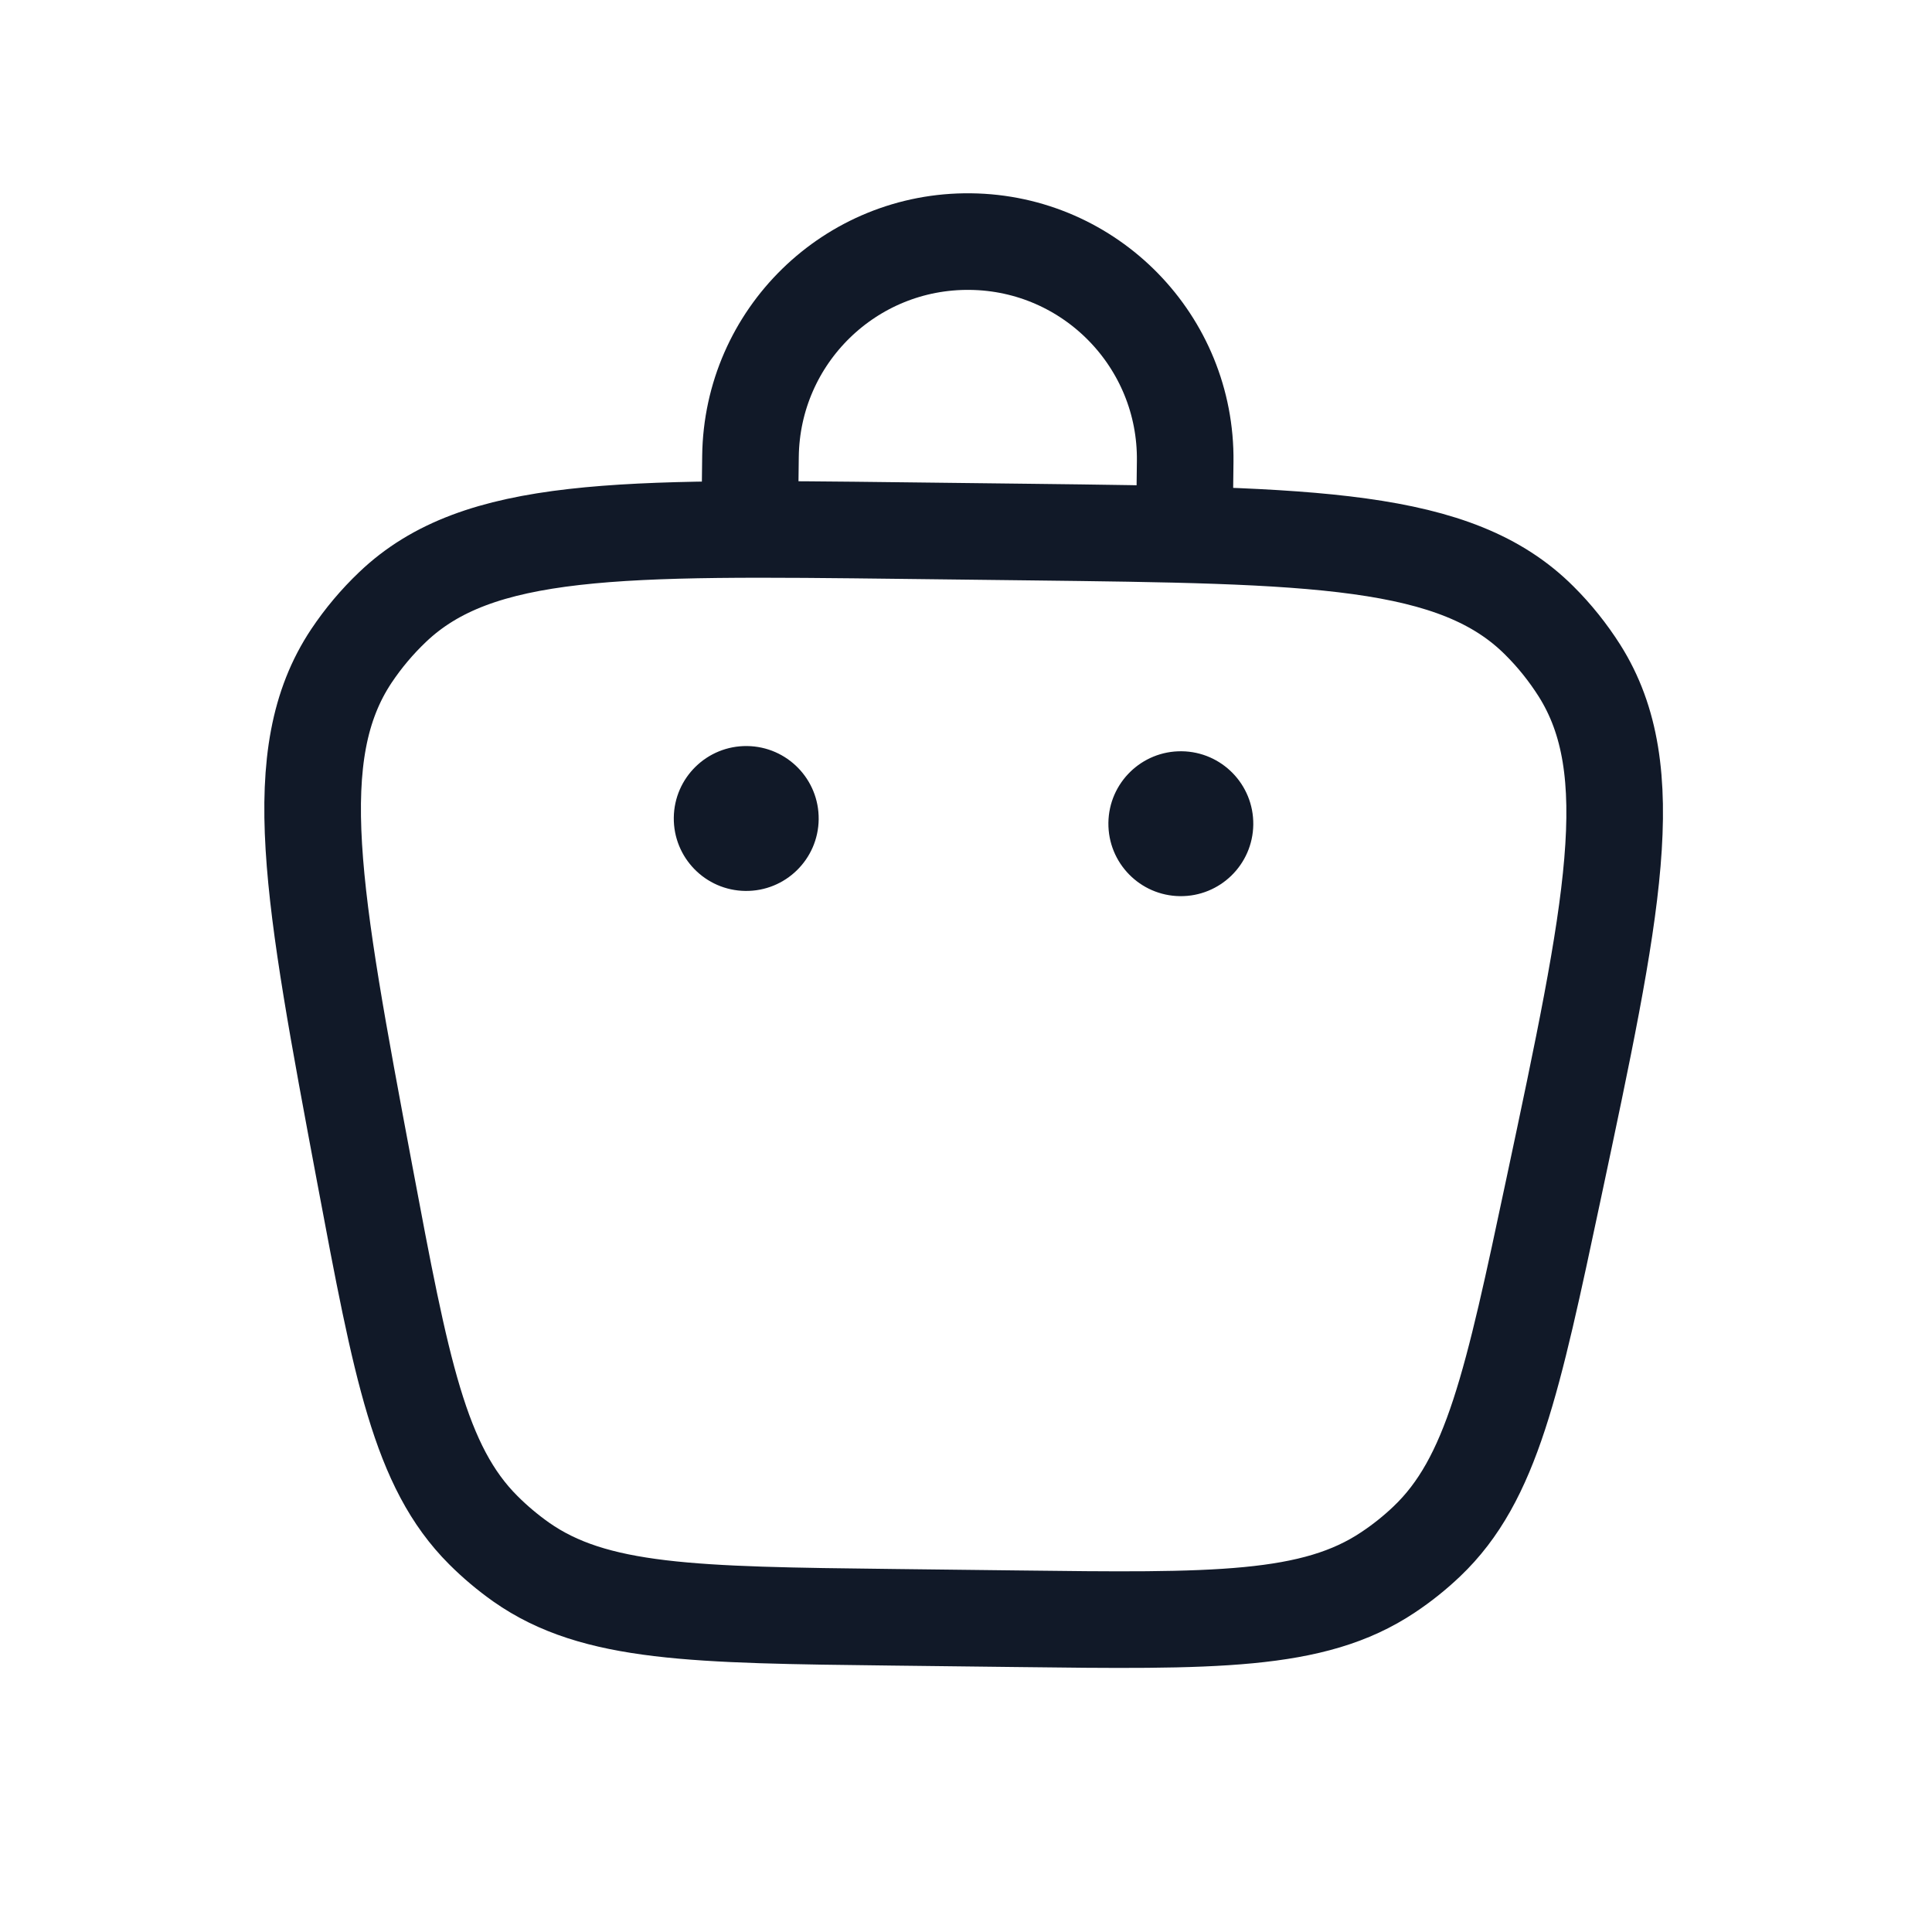 <svg width="20" height="20" viewBox="0 0 20 20" fill="none" xmlns="http://www.w3.org/2000/svg">
<g id="Linear / Shopping, Ecommerce / Bag 5">
<path id="Vector" d="M3.776 12.155C4.155 14.174 4.345 15.183 5.003 15.84C5.124 15.961 5.256 16.072 5.396 16.171C6.157 16.705 7.184 16.718 9.238 16.742L10.515 16.757C12.569 16.782 13.596 16.794 14.369 16.277C14.512 16.182 14.646 16.075 14.771 15.956C15.444 15.315 15.657 14.311 16.084 12.301C16.697 9.416 17.003 7.974 16.35 6.941C16.231 6.754 16.093 6.581 15.936 6.425C15.072 5.56 13.598 5.543 10.649 5.508L9.372 5.493C6.423 5.458 4.948 5.44 4.064 6.284C3.904 6.436 3.761 6.606 3.638 6.79C2.96 7.807 3.232 9.256 3.776 12.155Z" stroke="#111928"/>
<circle id="Vector_2" cx="12.224" cy="8.527" r="0.75" transform="rotate(0.681 12.224 8.527)" fill="#111928"/>
<circle id="Vector_3" cx="7.725" cy="8.473" r="0.75" transform="rotate(0.681 7.725 8.473)" fill="#111928"/>
<path id="Vector_4" d="M7.76 5.474L7.769 4.724C7.784 3.481 8.803 2.486 10.046 2.501C11.288 2.515 12.284 3.535 12.269 4.777L12.26 5.527" stroke="#111928" stroke-linecap="round"/>
</g>
</svg>
